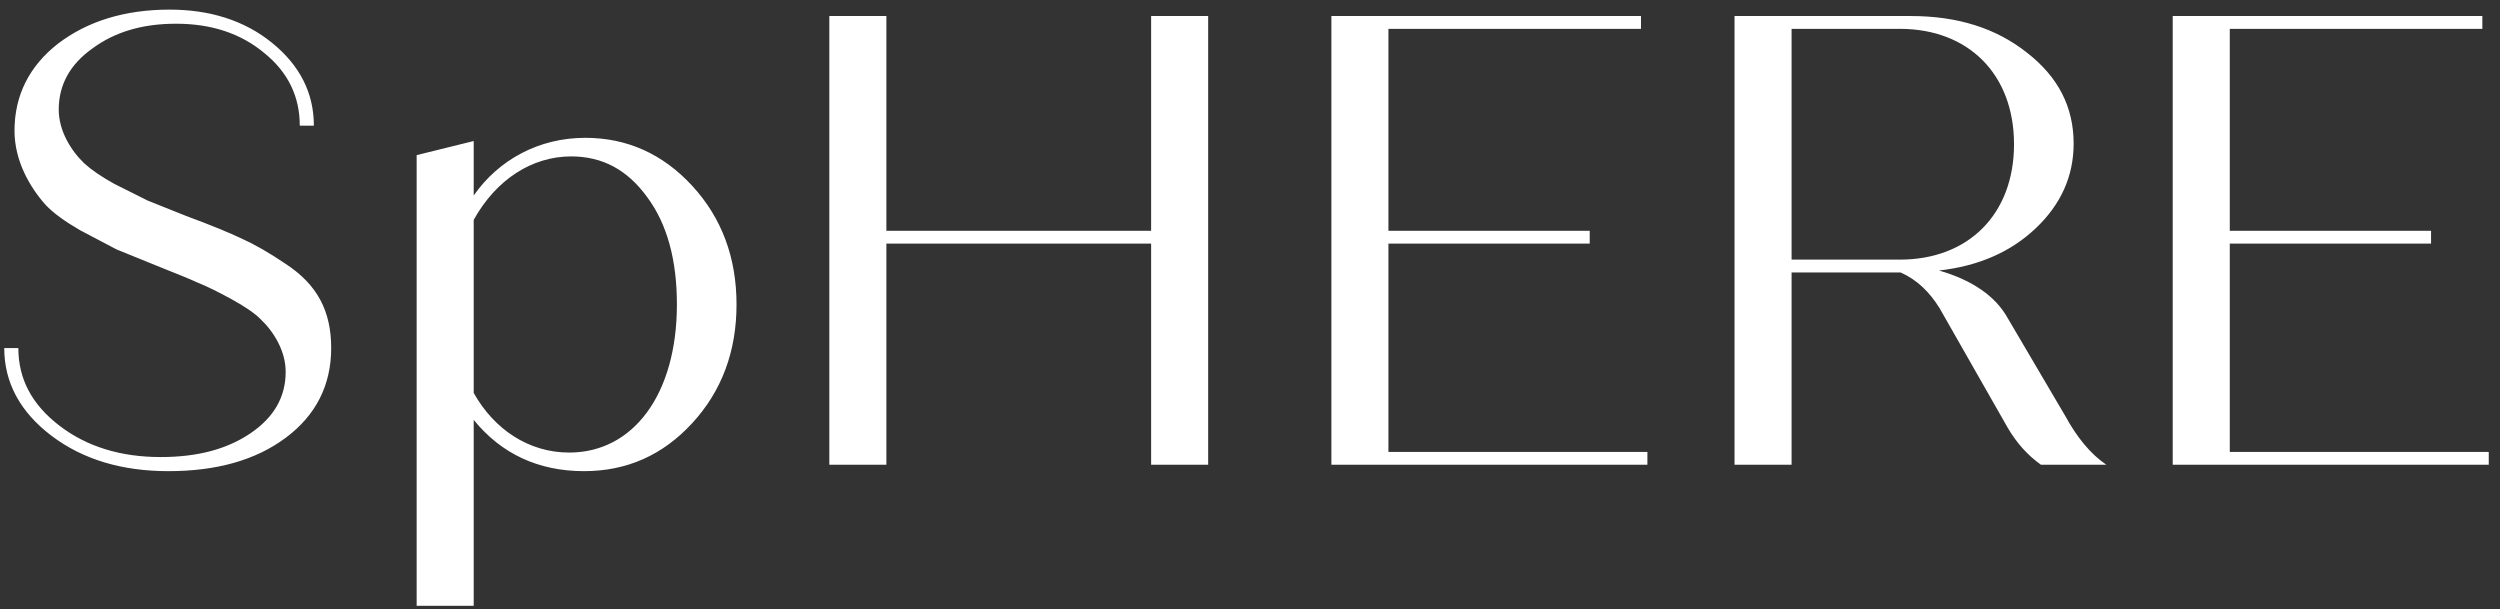 <svg width="156" height="38" viewBox="0 0 156 38" fill="none" xmlns="http://www.w3.org/2000/svg">
<rect x="0" y="0" width="156" height="38" fill="#333333" stroke="none"/>
<path d="M10.505 29.4C13.505 29.4 15.945 28.72 17.826 27.32C19.706 25.92 20.666 24.04 20.666 21.72C20.666 19.44 19.826 17.76 17.785 16.44C16.785 15.76 15.866 15.24 15.066 14.88C14.306 14.52 13.146 14.04 11.626 13.48L9.225 12.52L7.145 11.48C6.345 11.04 5.705 10.6 5.265 10.2C4.425 9.4 3.665 8.16 3.665 6.84C3.665 5.32 4.345 4.04 5.745 3.04C7.145 2 8.865 1.48 10.986 1.48C13.185 1.48 15.025 2.08 16.506 3.32C17.985 4.52 18.706 6.04 18.706 7.84H19.585C19.585 5.8 18.706 4.08 16.985 2.68C15.265 1.28 13.105 0.6 10.585 0.6C7.785 0.6 5.465 1.32 3.625 2.72C1.825 4.12 0.905 5.96 0.905 8.16C0.905 10.04 1.865 11.68 2.825 12.76C3.305 13.28 4.025 13.8 4.985 14.36L7.265 15.56L9.825 16.6C10.905 17.04 11.745 17.36 12.345 17.64C12.945 17.88 13.665 18.24 14.466 18.68C15.265 19.12 15.866 19.52 16.265 19.92C17.105 20.72 17.826 21.92 17.826 23.2C17.826 24.76 17.105 26.04 15.626 27.04C14.146 28.04 12.306 28.52 10.025 28.52C7.545 28.52 5.425 27.88 3.705 26.56C1.985 25.24 1.145 23.64 1.145 21.72H0.265C0.265 23.88 1.265 25.72 3.225 27.2C5.185 28.68 7.625 29.4 10.505 29.4ZM36.519 8.6C33.639 8.6 31.119 9.96 29.559 12.2V8.8L25.999 9.68V37.8H29.559V26.2C31.279 28.32 33.599 29.4 36.439 29.4C39.119 29.4 41.359 28.4 43.199 26.4C45.039 24.4 45.959 21.92 45.959 19C45.959 16.08 45.039 13.6 43.199 11.6C41.359 9.6 39.119 8.6 36.519 8.6ZM35.519 28.24C32.999 28.24 30.839 26.8 29.559 24.52V13.72C30.959 11.2 33.199 9.76 35.639 9.76C37.599 9.76 39.159 10.6 40.399 12.32C41.639 14 42.239 16.24 42.239 19C42.239 24.6 39.519 28.24 35.519 28.24ZM71.83 14.4H55.31V1H51.75V29H55.31V15.2H71.83V29H75.39V1H71.83V14.4ZM86.638 15.2H99.198V14.4H86.638V1.8H102.398V1H83.078V29H102.798V28.2H86.638V15.2ZM125.275 19.84C124.515 18.48 123.075 17.48 120.995 16.88C123.475 16.6 125.475 15.72 127.035 14.24C128.595 12.76 129.395 11 129.395 8.96C129.395 6.68 128.435 4.8 126.475 3.28C124.555 1.76 122.155 1 119.235 1H108.235V29H111.795V17H118.595C119.595 17.44 120.395 18.2 121.035 19.24L125.275 26.68C125.835 27.64 126.515 28.4 127.355 29H131.435C130.435 28.32 129.595 27.28 128.875 25.96L125.275 19.84ZM118.555 1.8C122.835 1.8 125.675 4.64 125.675 9C125.675 13.36 122.835 16.2 118.555 16.2H111.795V1.8H118.555ZM139.138 15.2H151.698V14.4H139.138V1.8H154.898V1H135.578V29H155.298V28.2H139.138V15.2Z" fill="white"/>
</svg>
